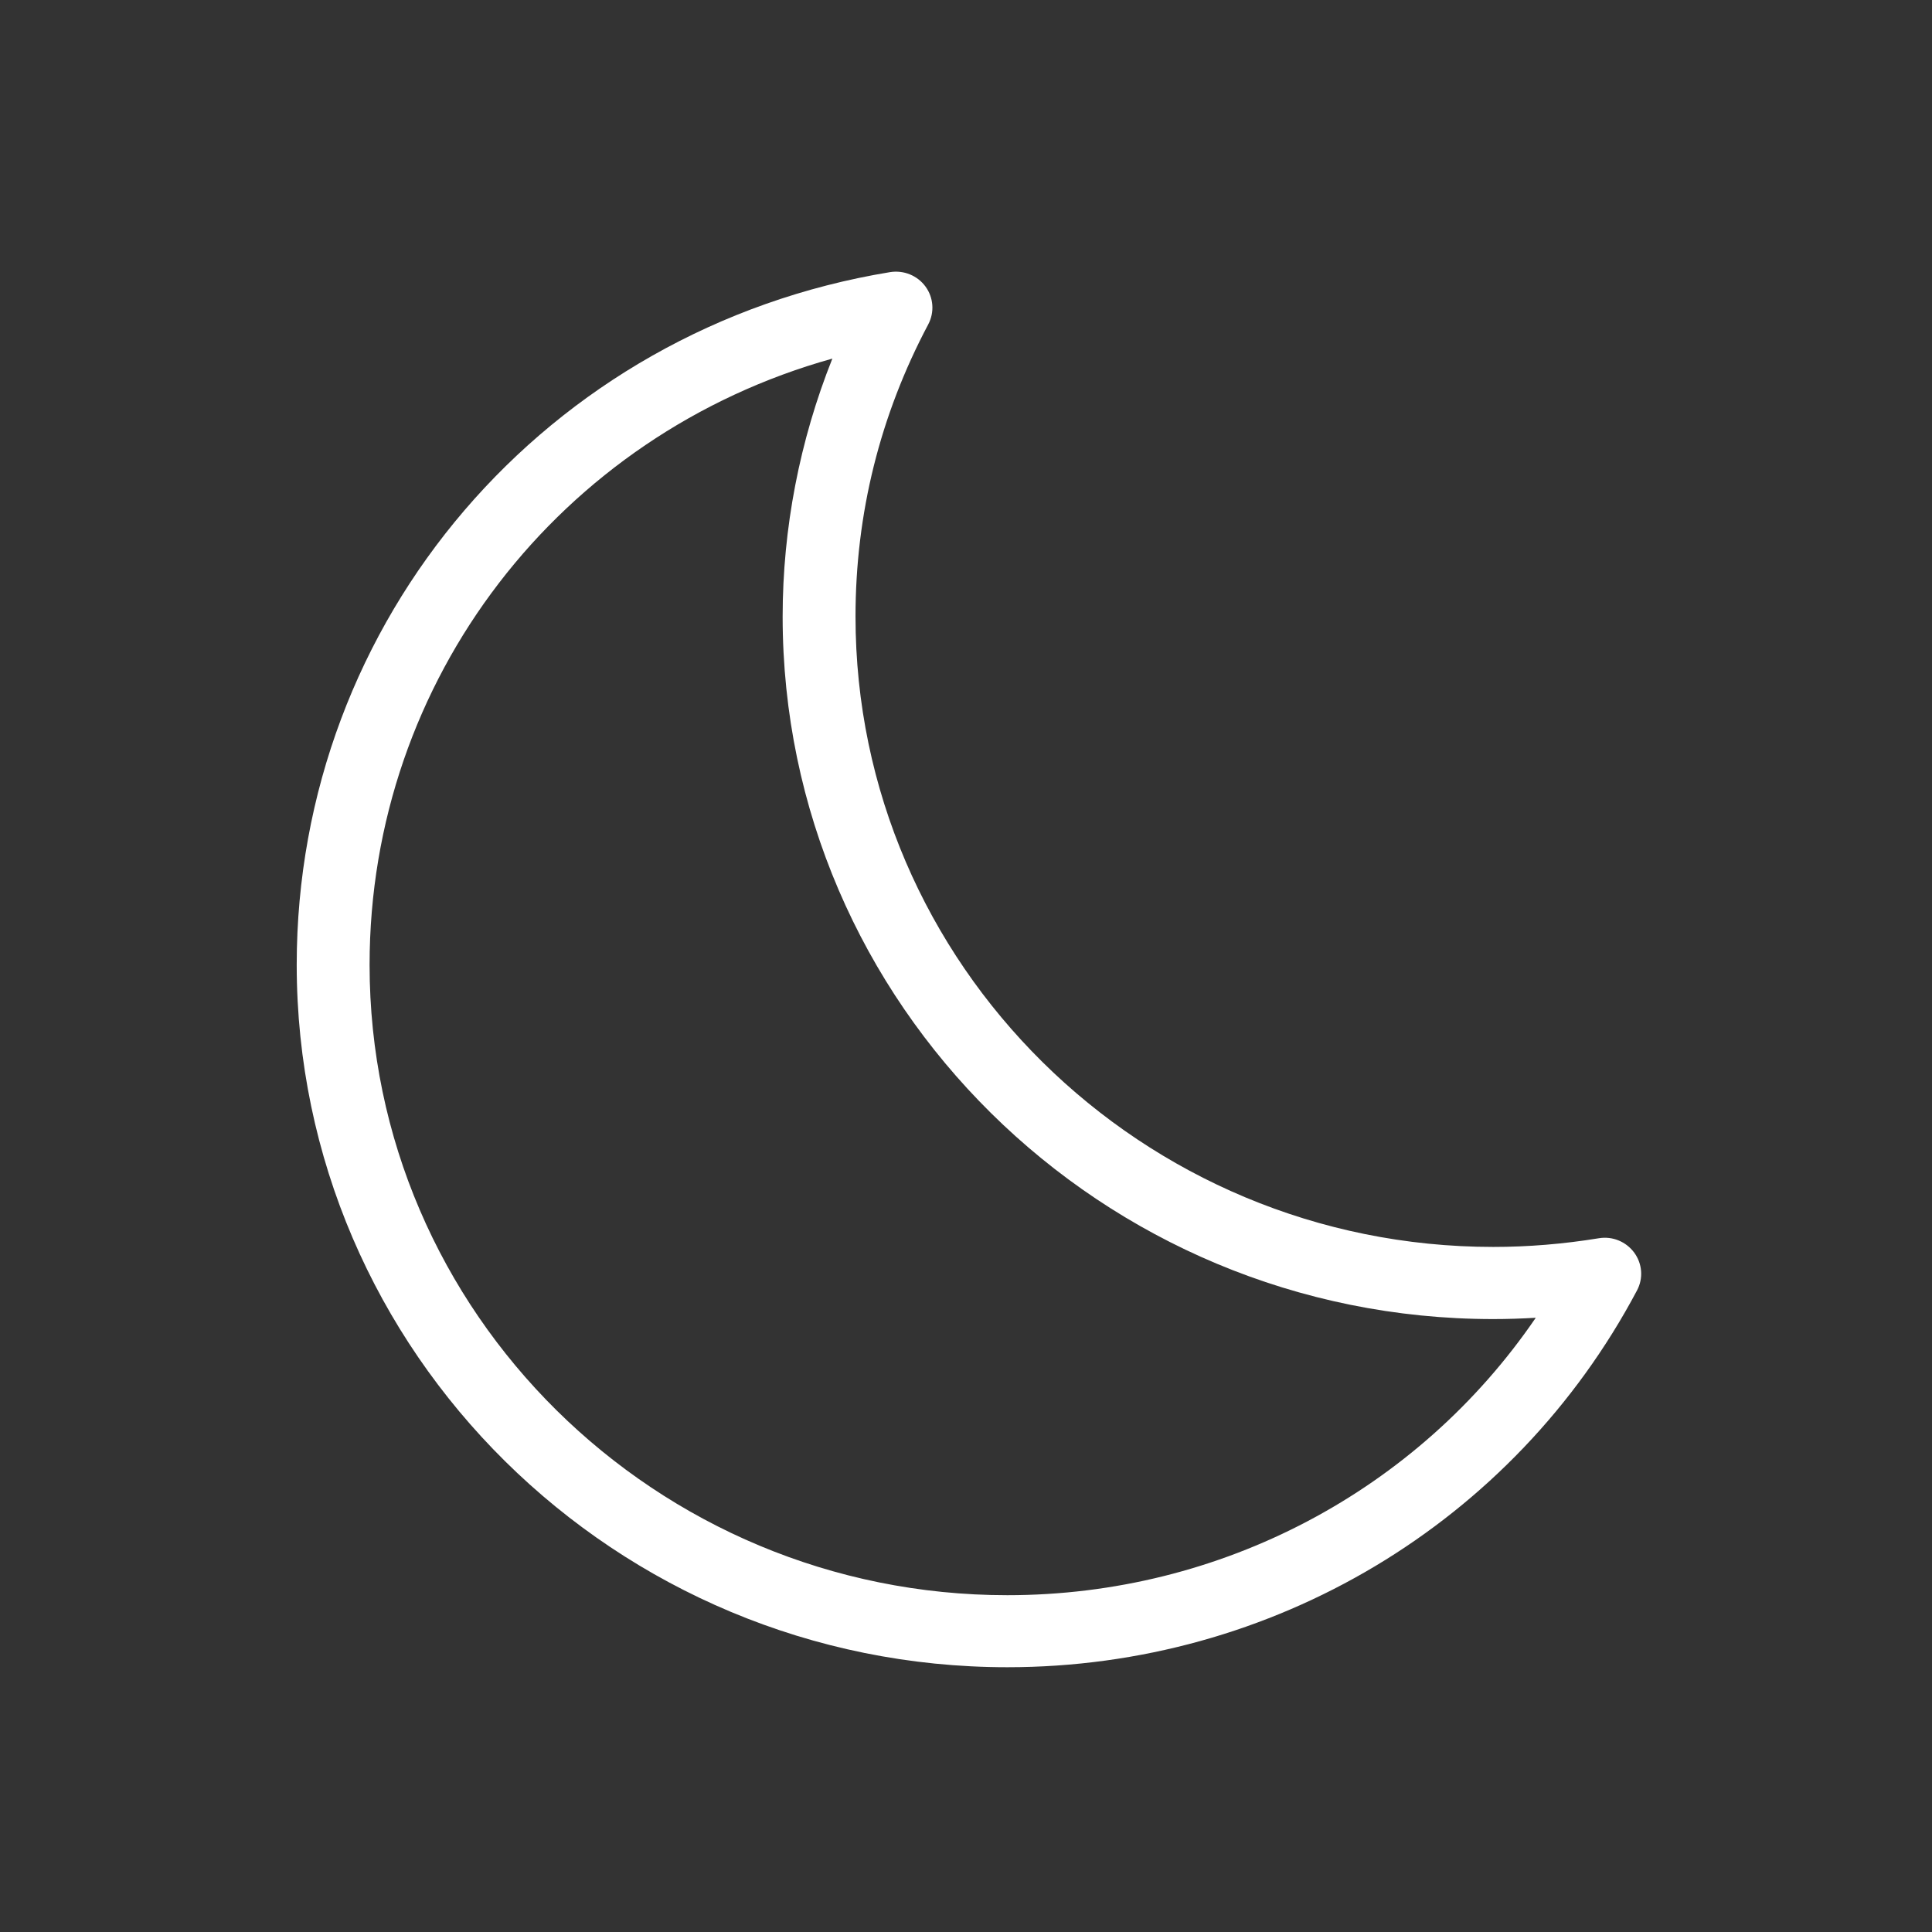 <?xml version="1.0" encoding="utf-8"?>
<!-- Generator: Adobe Illustrator 16.0.0, SVG Export Plug-In . SVG Version: 6.00 Build 0)  -->
<!DOCTYPE svg PUBLIC "-//W3C//DTD SVG 1.1//EN" "http://www.w3.org/Graphics/SVG/1.1/DTD/svg11.dtd">
<svg version="1.1" id="Layer_1" xmlns="http://www.w3.org/2000/svg" xmlns:xlink="http://www.w3.org/1999/xlink" x="0px" y="0px"
	 width="64px" height="64px" viewBox="0 0 64 64" enable-background="new 0 0 64 64" xml:space="preserve">
<rect x="0" y="0" width="64" height="64" fill="#333333" stroke="none"/>
<path fill="#FFFFFF" d="M33.371,55.229c-12.981,0-23.542-10.438-23.542-23.269c0-11.423,8.265-21.074,19.653-22.945
	c0.452-0.073,0.907,0.11,1.176,0.477c0.268,0.367,0.304,0.851,0.091,1.254c-1.598,3.013-2.409,6.271-2.409,9.68
	c0,11.513,9.477,20.88,21.128,20.88c1.149,0,2.324-0.096,3.492-0.287c0.455-0.077,0.907,0.111,1.177,0.478
	c0.268,0.367,0.305,0.851,0.09,1.252C50.145,50.449,42.15,55.229,33.371,55.229z M27.573,11.879
	c-9.01,2.512-15.33,10.618-15.33,20.082c0,11.515,9.478,20.882,21.127,20.882c7.085,0,13.598-3.47,17.504-9.19
	c-0.472,0.027-0.938,0.043-1.406,0.043c-12.981,0-23.542-10.439-23.542-23.269C25.926,17.503,26.491,14.59,27.573,11.879z"/>
</svg>
